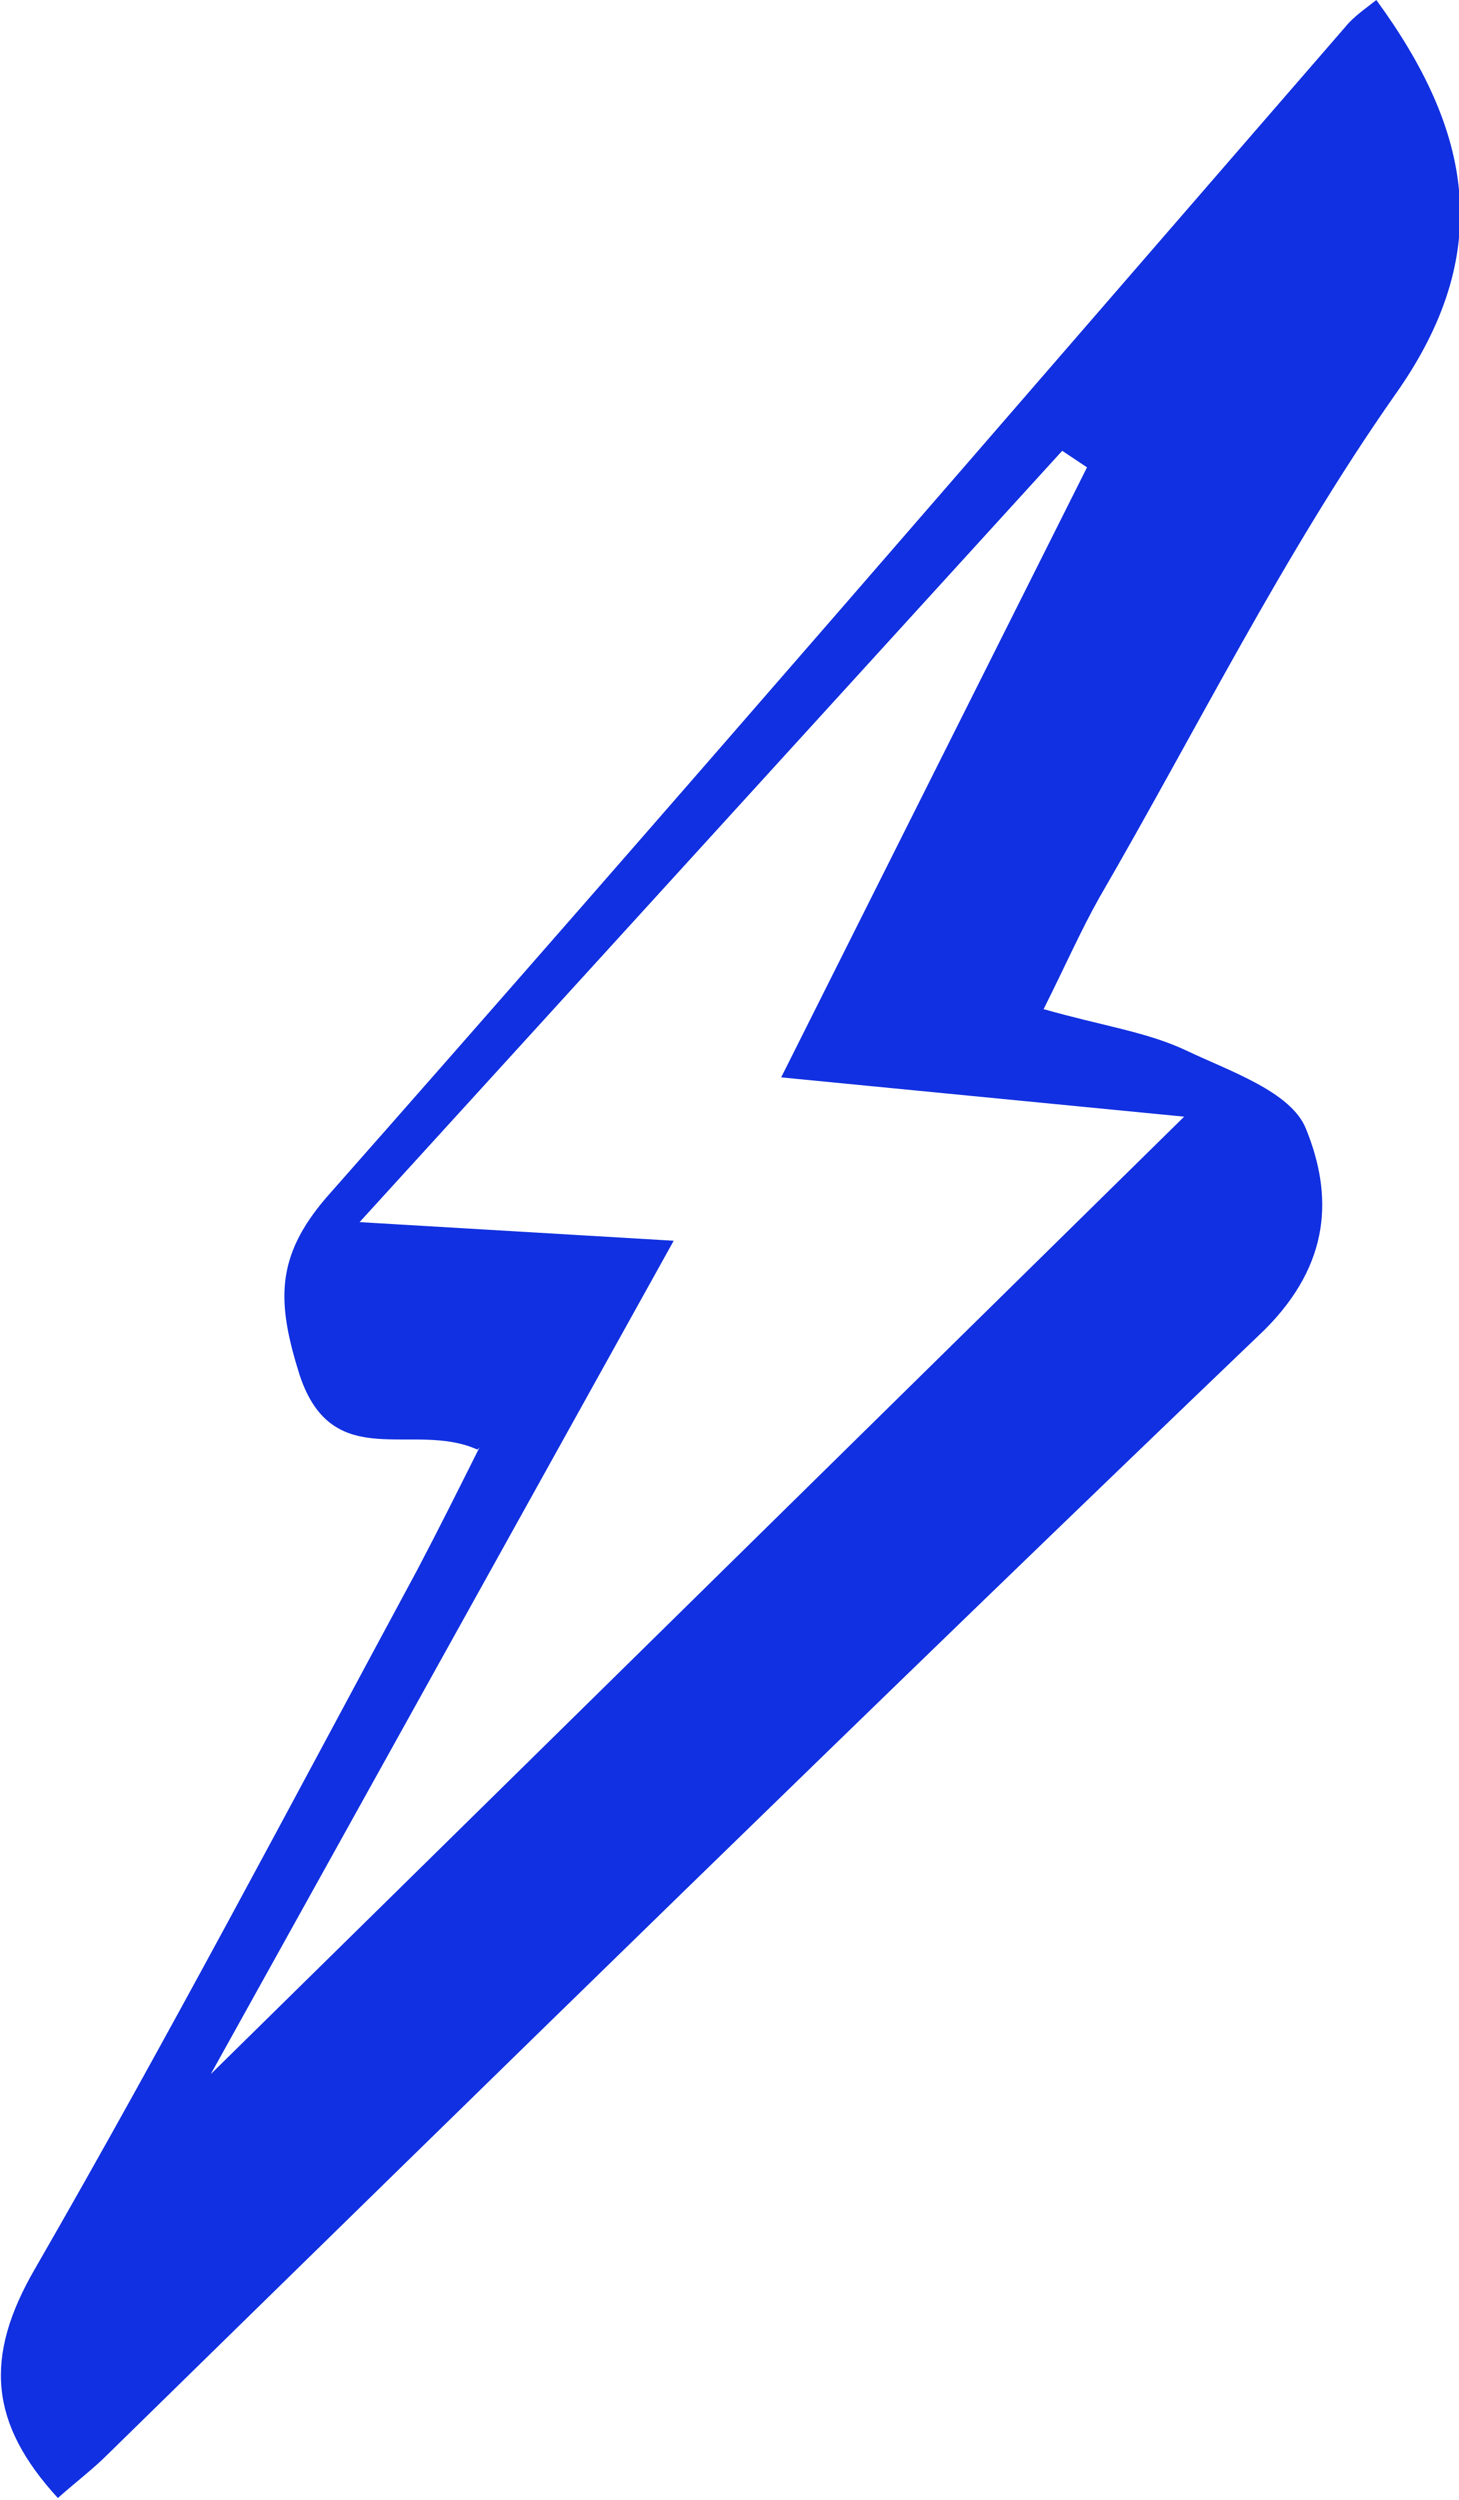 <?xml version="1.0" encoding="UTF-8"?><svg id="Layer_2" xmlns="http://www.w3.org/2000/svg" width="7.06" height="12.09" viewBox="0 0 7.06 12.09"><defs><style>.cls-1{fill:#1130e1;}</style></defs><g id="Layer_1-2"><path class="cls-1" d="M2.31,7.01c-.31-.14-.7,.12-.86-.36-.11-.35-.12-.57,.13-.86C3.24,3.91,4.87,2.02,6.51,.13c.04-.05,.1-.09,.15-.13,.46,.63,.58,1.22,.09,1.91-.54,.77-.96,1.62-1.43,2.43-.09,.16-.16,.32-.27,.54,.28,.08,.5,.11,.69,.2,.21,.1,.51,.2,.58,.38,.13,.32,.12,.65-.2,.97-1.88,1.8-3.74,3.62-5.6,5.44-.07,.07-.15,.13-.24,.21-.33-.36-.36-.68-.11-1.11,.64-1.11,1.24-2.25,1.85-3.38,.1-.19,.2-.39,.3-.59Zm.95-1.01L1.02,10.03,5.73,5.4l-1.95-.19,1.48-2.95-.12-.08L1.74,5.91l1.52,.09Z"/></g></svg>